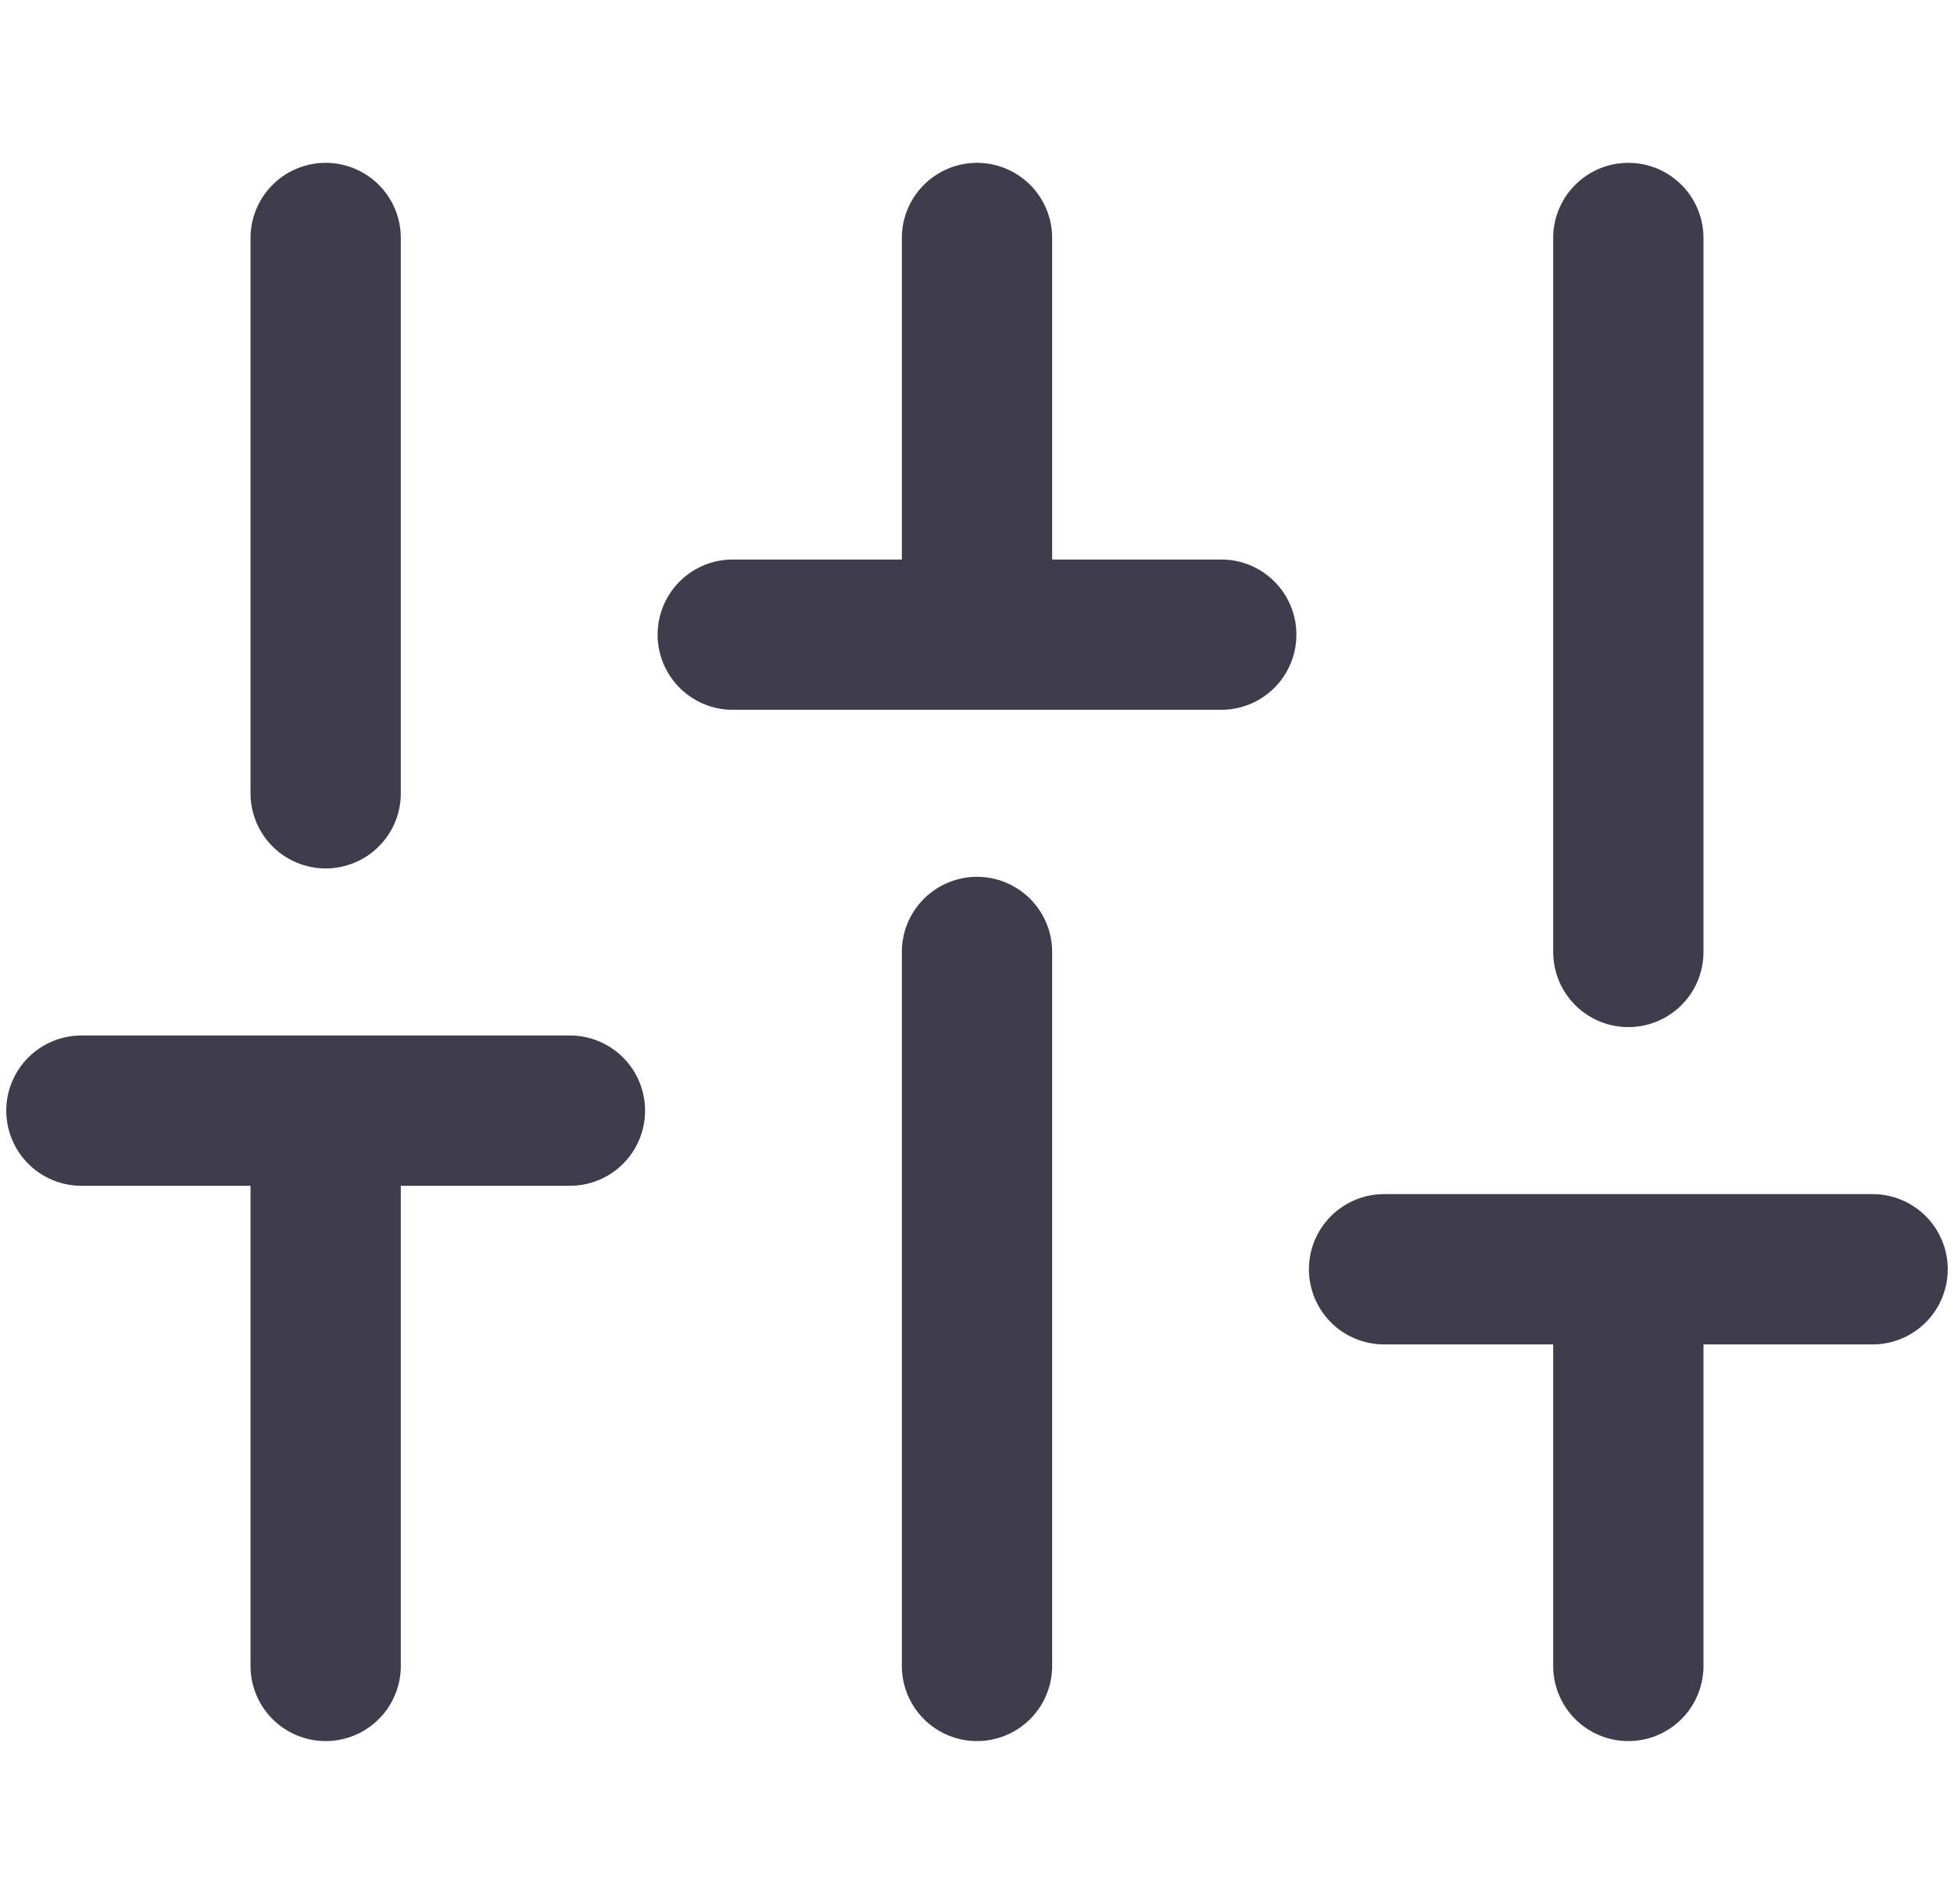 <svg width="39" height="38" viewBox="0 0 39 38" fill="none" xmlns="http://www.w3.org/2000/svg">
<path d="M6.5 33.25V22.167M6.5 15.833V4.75M19.5 33.25V19M19.5 12.667V4.75M32.5 33.25V25.333M32.5 19V4.75M1.625 22.167H11.375M14.625 12.667H24.375M27.625 25.333H37.375" stroke="#3F3C4C" stroke-width="3" stroke-linecap="round" stroke-linejoin="round"/>
</svg>
